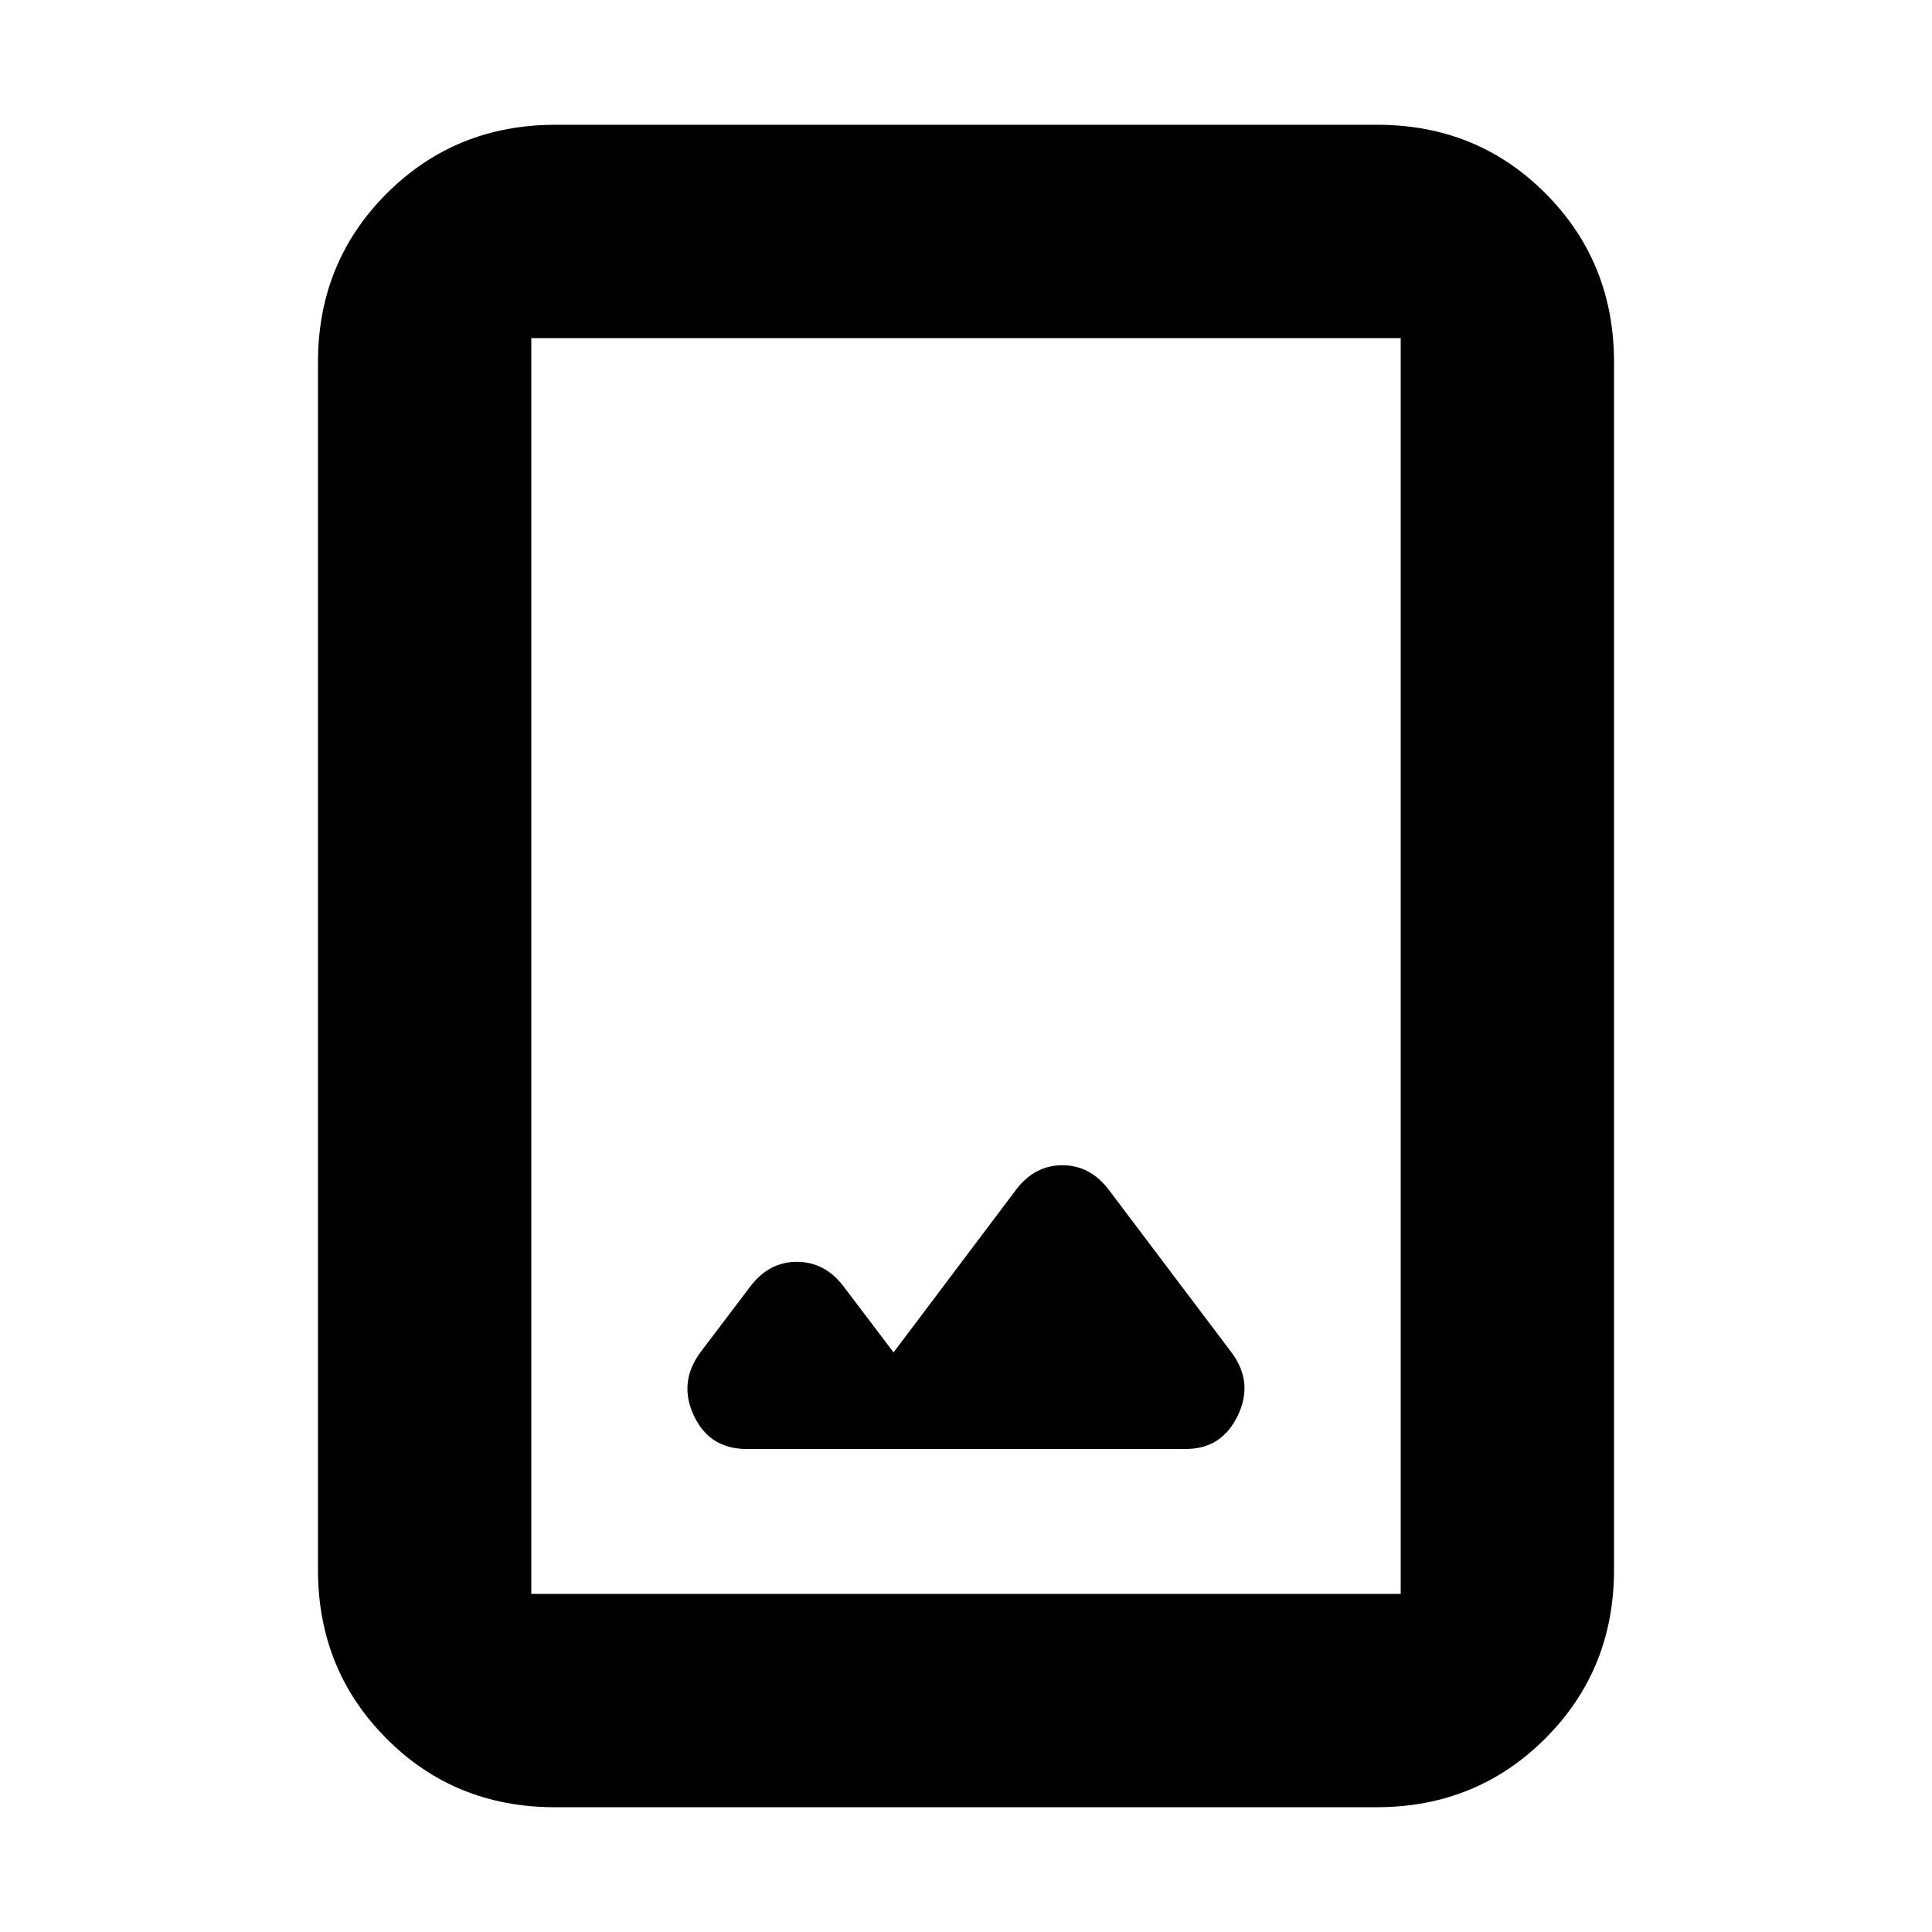 <svg xmlns="http://www.w3.org/2000/svg" height="20" viewBox="0 -960 960 960" width="20"><path d="M275.717-62Q226-62 192-96.15T158-180v-600q0-49.7 34.162-83.85Q226.324-898 276.04-898h408.243Q734-898 768-863.85T802-780v600q0 49.7-34.162 83.85Q733.676-62 683.96-62H275.717ZM264-168h432v-624H264v624Zm180-120-25-33q-9.25-12-23-12t-23 12l-25 33q-11 15-3.188 31.5Q352.625-240 371-240h218.199Q607-240 615-256.5t-2.949-31.332L550.796-369q-9.212-12-22.898-12T505-369l-61 81ZM264-168v-624 624Z"/></svg>